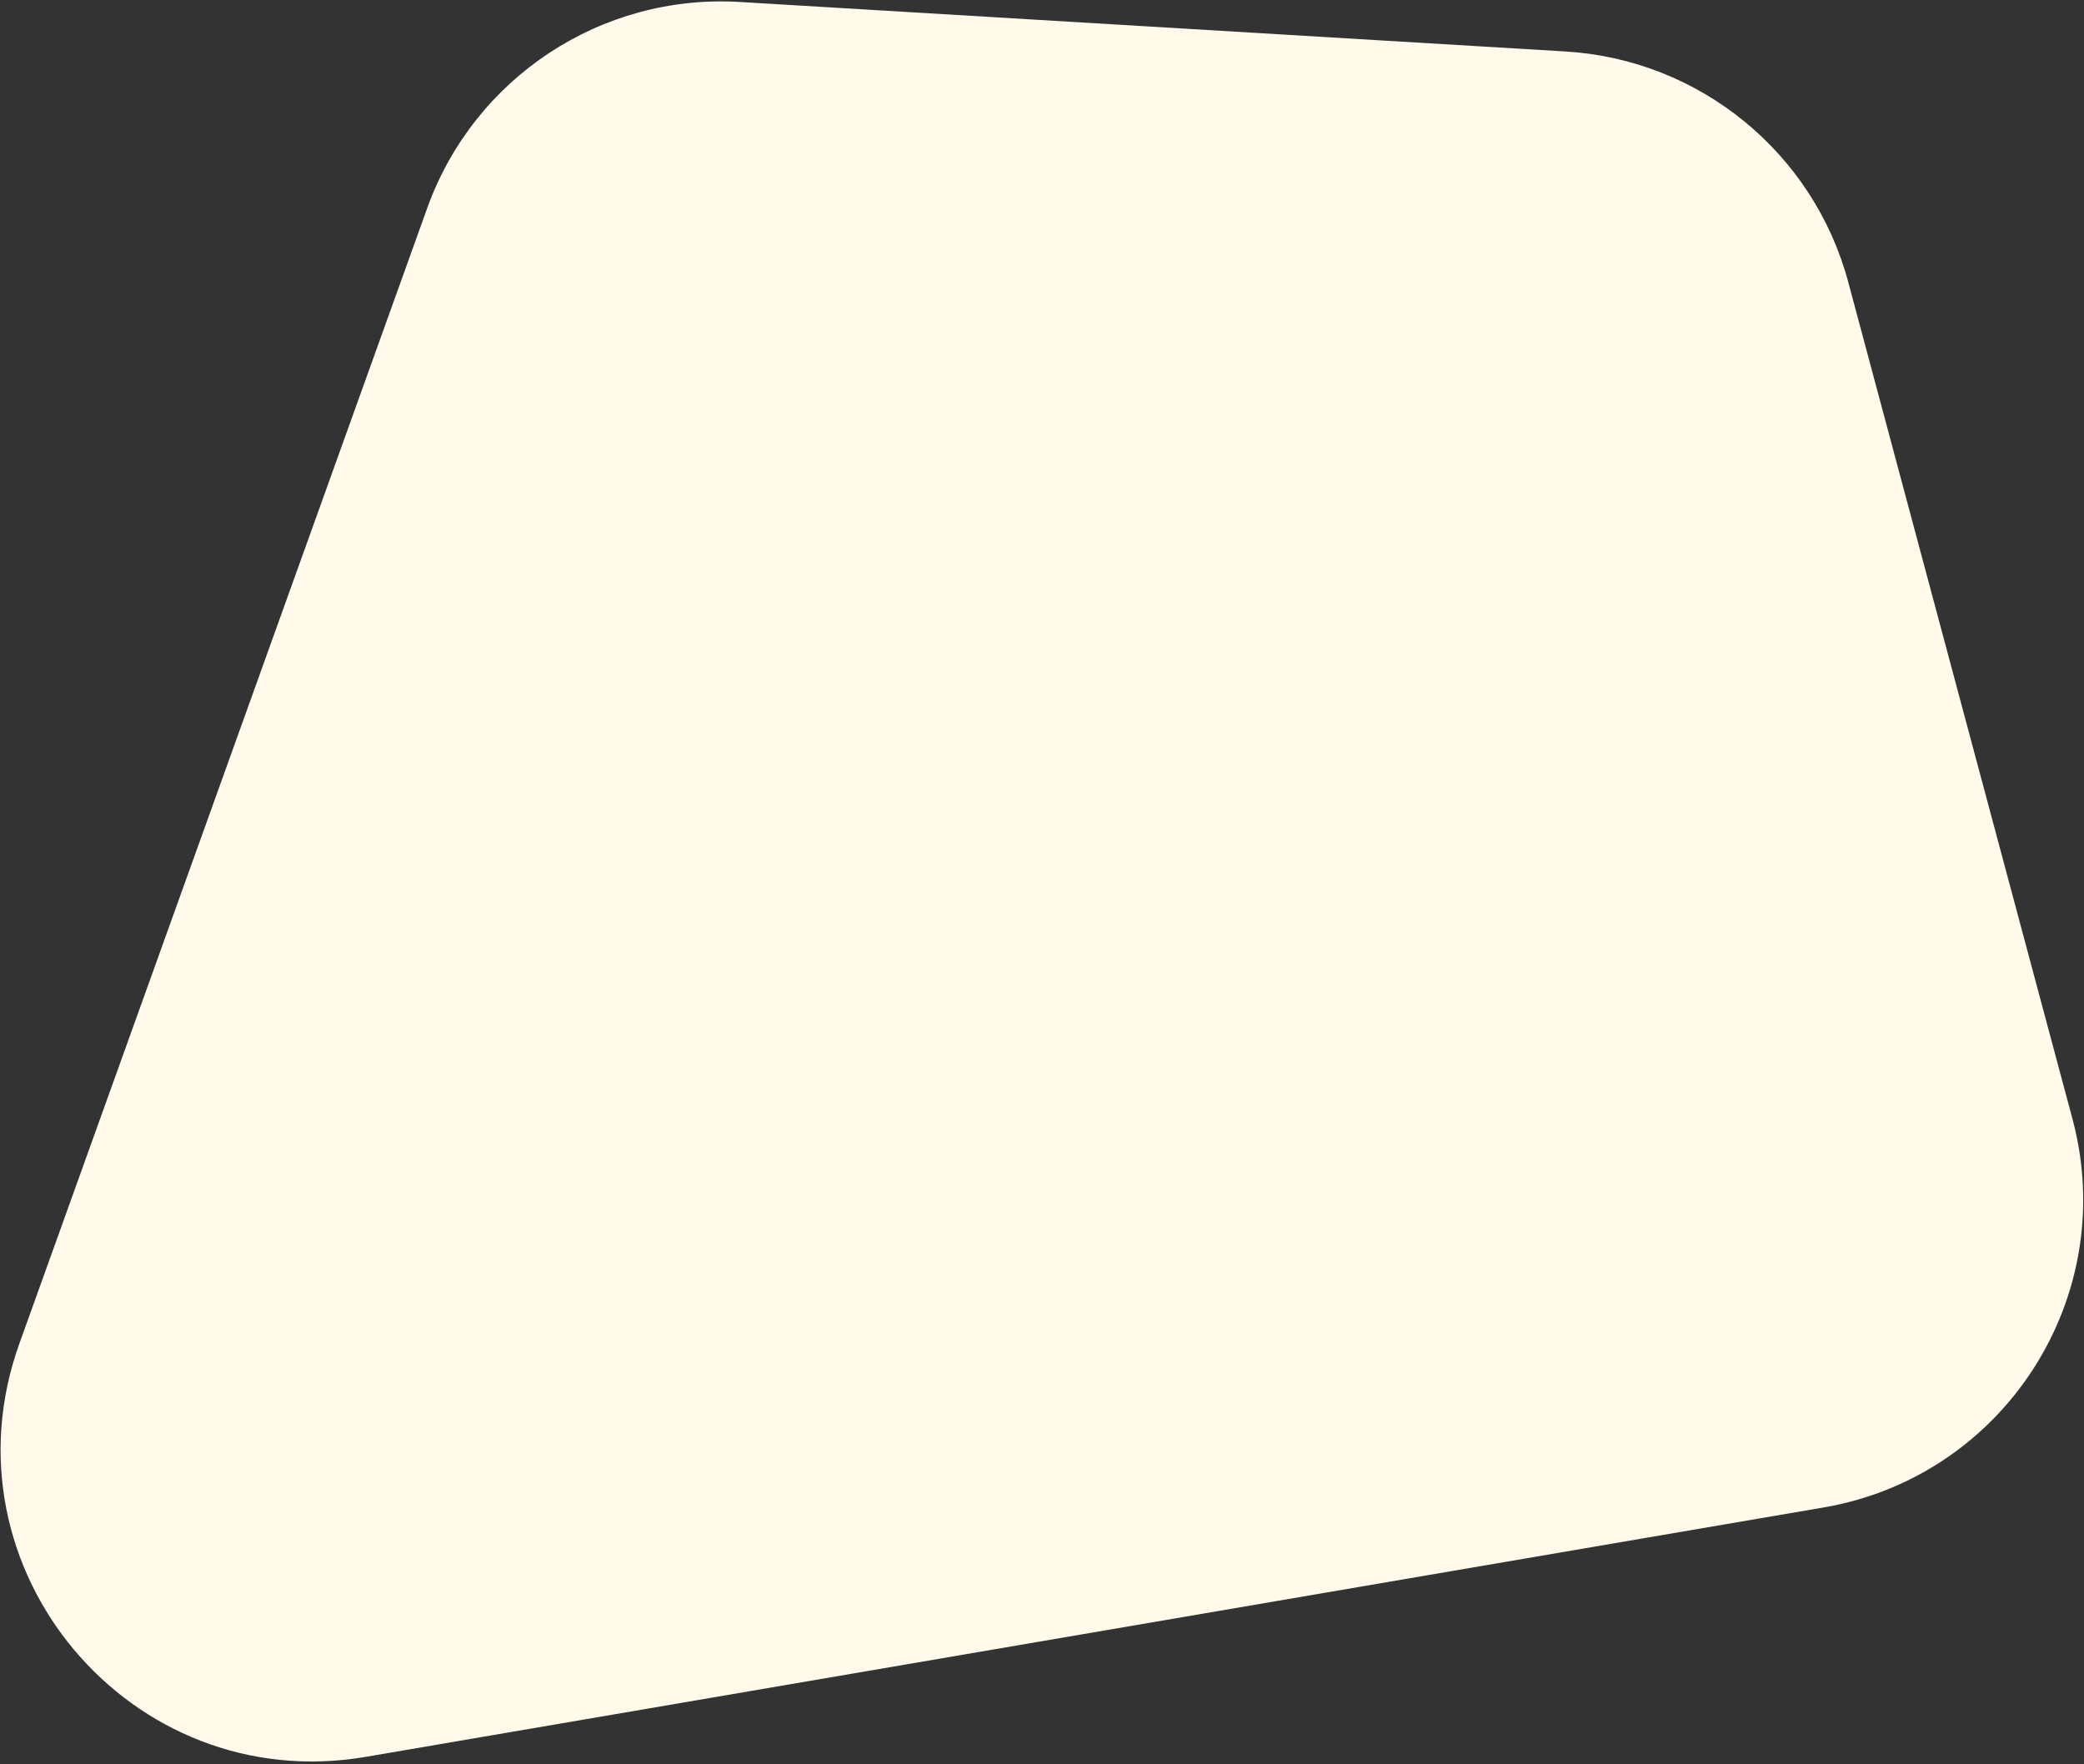 <svg width="534" height="452" viewBox="0 0 534 452" fill="none" xmlns="http://www.w3.org/2000/svg">
<rect x="0" y="0" width="534" height="452" fill="#333333" stroke="none"/>
<path d="M401.124 13.189L189.552 0.504C154.095 -1.622 121.482 19.886 109.474 53.315L4.968 344.244C-15.74 401.891 33.37 460.472 93.747 450.143L467.26 386.248C513.683 378.306 543.234 332.18 531.045 286.688L473.61 72.341C464.698 39.078 435.499 15.25 401.124 13.189Z" fill="#FFFAEA"/>
</svg>
